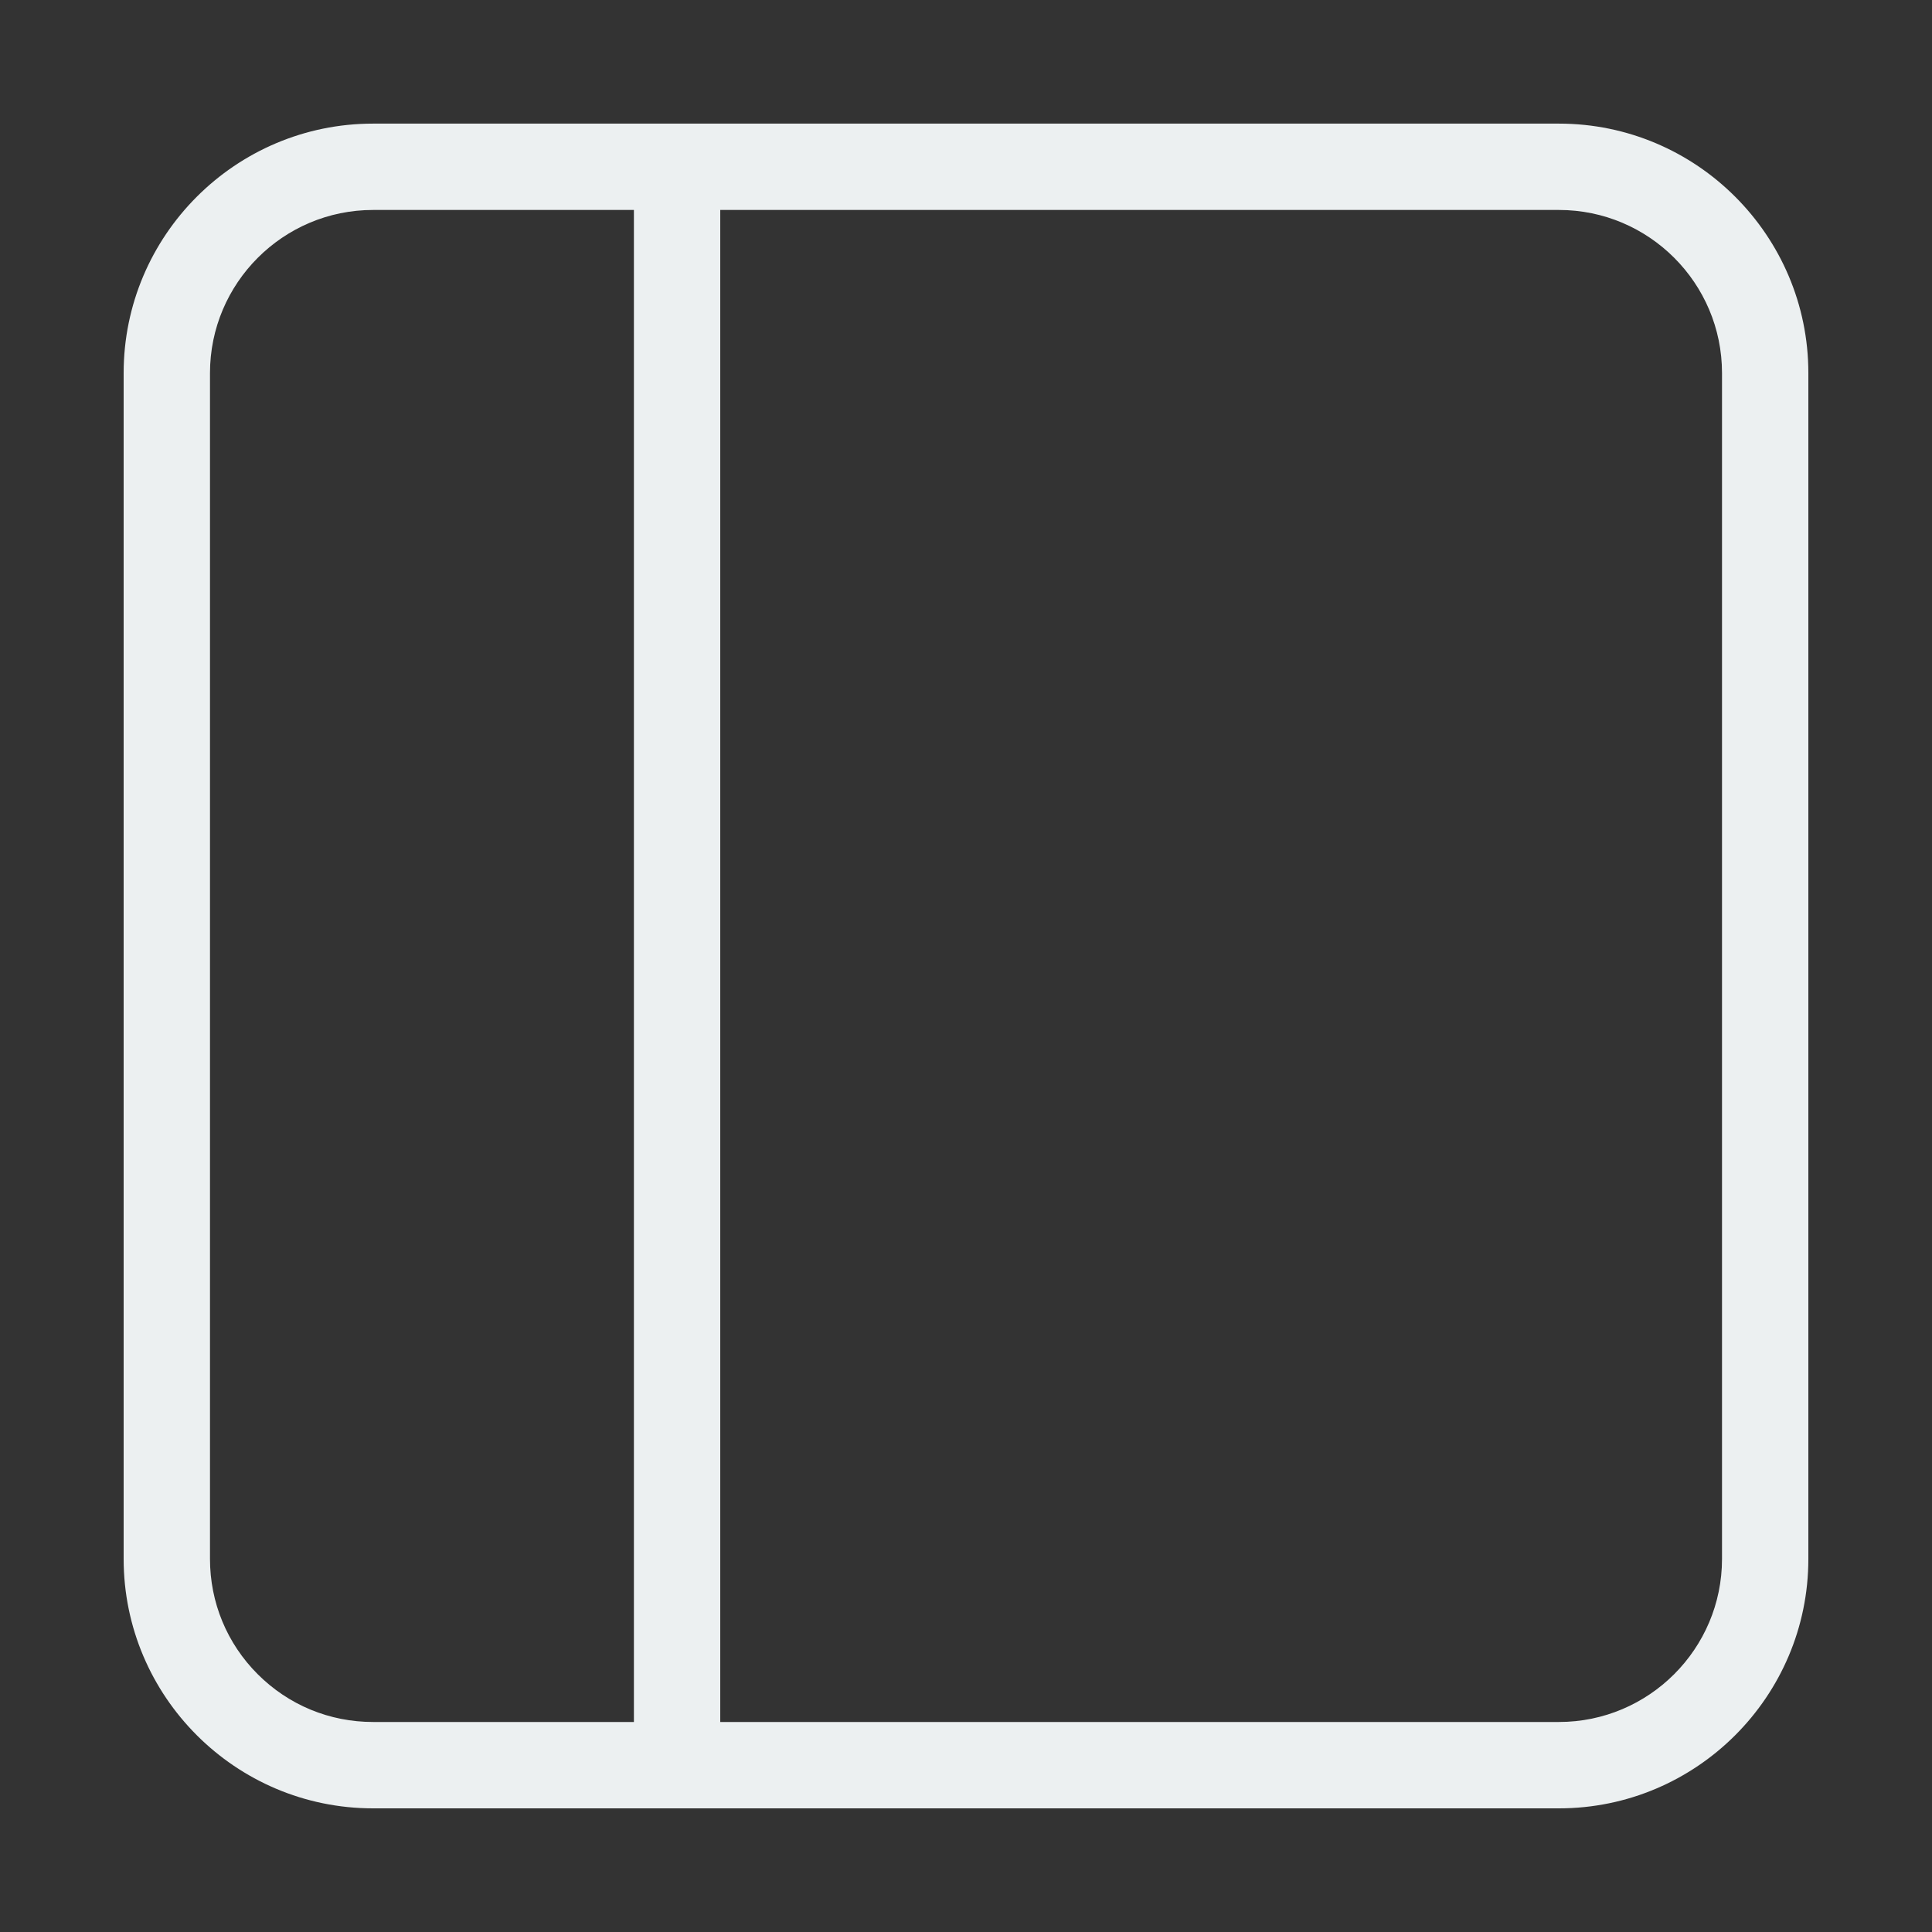 <?xml version="1.0" encoding="UTF-8"?>
<svg id="Layer_1" data-name="Layer 1" xmlns="http://www.w3.org/2000/svg" viewBox="0 0 682.67 682.67">
  <rect x="0" y="0" width="682.67" height="682.67" fill="#333333" stroke="none"/>
  <defs>
    <style>
      .cls-1 {
        fill: #ecf0f1;
      }
    </style>
  </defs>
  <path class="cls-1" d="m550.85,43.68H131.82c-48.6,0-88.13,39.54-88.13,88.13v419.04c0,48.59,39.53,88.13,88.13,88.13h419.03c48.59,0,88.13-39.54,88.13-88.13V131.81c0-48.59-39.54-88.13-88.13-88.13ZM223.99,608.46h-92.17c-15.4,0-29.86-5.99-40.75-16.87-10.88-10.88-16.87-25.36-16.87-40.74V131.81c0-31.77,25.84-57.62,57.62-57.62h92.17v534.27Zm384.48-57.61c0,31.77-25.85,57.61-57.62,57.61H254.5V74.19h296.35c31.77,0,57.62,25.85,57.62,57.62v419.04Z"/>
</svg>